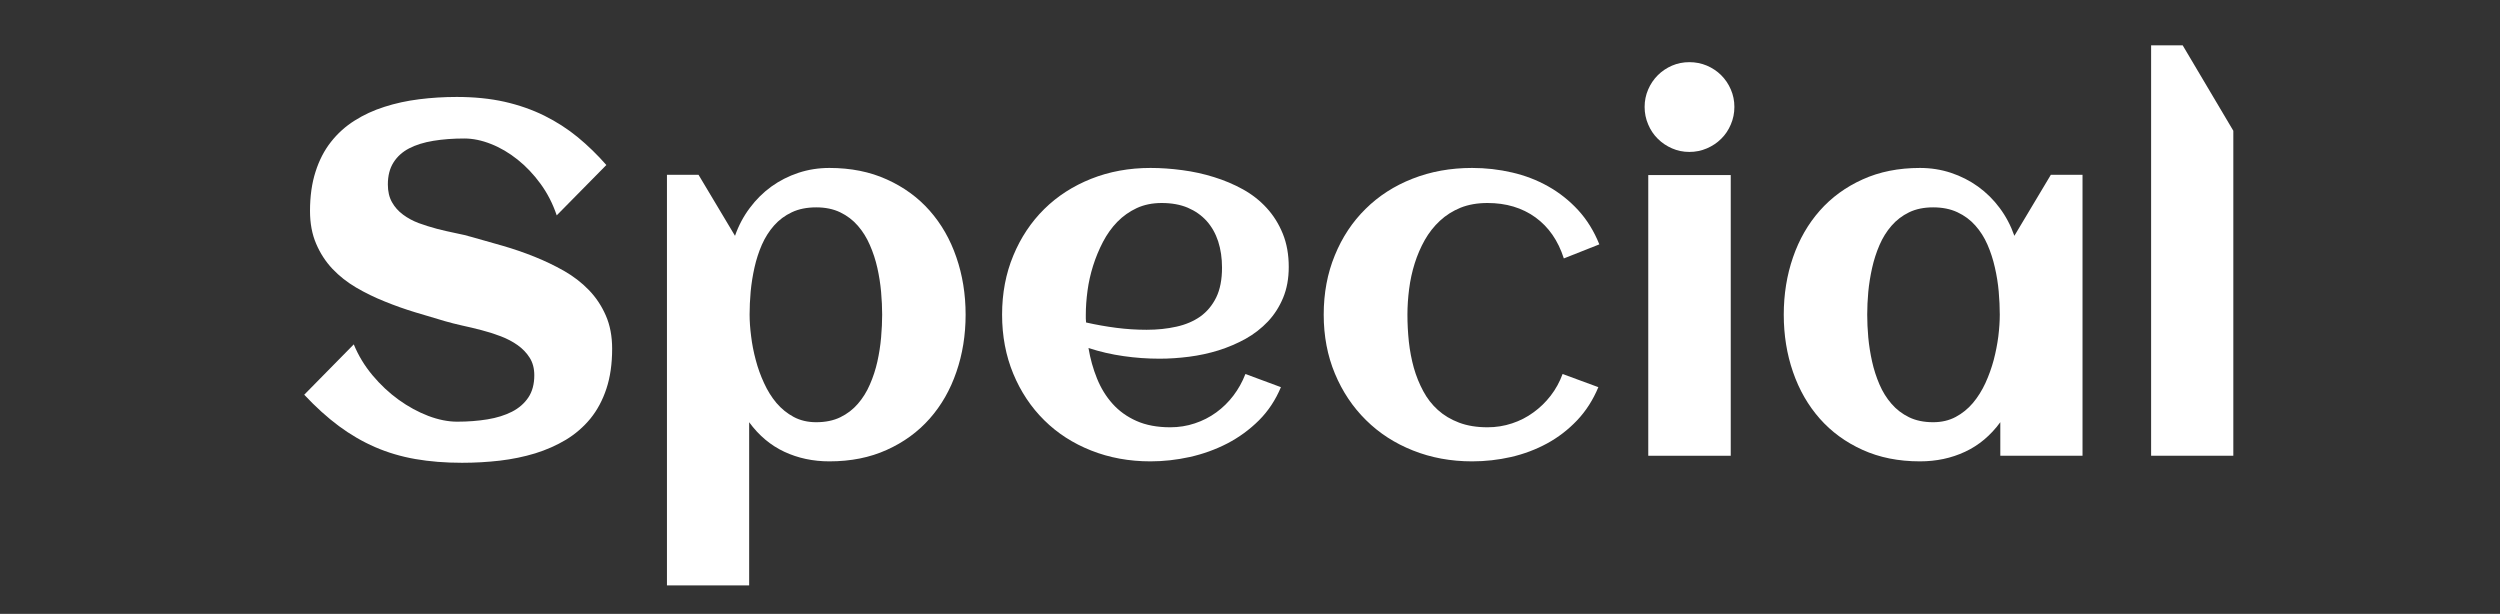 <?xml version="1.0" encoding="utf-8"?>
<svg xmlns="http://www.w3.org/2000/svg" style="margin: auto; background: none; display: block; shape-rendering: auto;" width="281" height="69" preserveAspectRatio="xMidYMid">
<rect width="100%" height="100%" fill="#333333" stroke="none"/>
<style type="text/css">
  text {
    text-anchor: middle; font-size: 56px; opacity: 0;
  }
</style>
<g style="transform-origin:140.5px 34.5px;transform:scale(1)">
<g transform="translate(140.5,34.5)">
  <g transform="translate(0,0)"><g class="path" style="opacity: 1; transform-origin: -89px -3.043px; animation: 1s linear -0.578s infinite normal forwards running blink-9c93bb74-a23e-4fb7-8801-3a20a67c7c0e;"><path d="M36.72-12.03L36.72-12.03L36.72-12.03Q36.72-9.49 36.08-7.55L36.08-7.55L36.08-7.55Q35.44-5.61 34.28-4.18L34.28-4.18L34.28-4.18Q33.11-2.76 31.53-1.80L31.53-1.80L31.53-1.80Q29.94-0.85 28.07-0.27L28.07-0.27L28.07-0.27Q26.20 0.30 24.10 0.55L24.10 0.55L24.10 0.55Q22.01 0.79 19.85 0.79L19.85 0.79L19.85 0.79Q17.01 0.79 14.60 0.37L14.60 0.37L14.60 0.37Q12.20-0.05 10.08-0.97L10.08-0.97L10.08-0.97Q7.96-1.89 6.00-3.34L6.00-3.34L6.00-3.34Q4.05-4.79 2.11-6.86L2.11-6.86L7.68-12.52L7.68-12.52Q8.45-10.64 9.79-9.04L9.79-9.04L9.79-9.04Q11.13-7.44 12.73-6.29L12.73-6.29L12.73-6.29Q14.33-5.14 16.05-4.48L16.05-4.48L16.05-4.48Q17.77-3.83 19.30-3.83L19.30-3.83L19.30-3.83Q21.11-3.83 22.70-4.09L22.70-4.09L22.70-4.09Q24.28-4.35 25.46-4.95L25.46-4.95L25.46-4.95Q26.63-5.55 27.30-6.55L27.30-6.55L27.30-6.55Q27.97-7.55 27.97-9.05L27.97-9.05L27.97-9.05Q27.97-10.20 27.45-11.02L27.45-11.02L27.45-11.02Q26.93-11.84 26.10-12.43L26.10-12.43L26.10-12.43Q25.27-13.02 24.20-13.43L24.20-13.43L24.20-13.43Q23.13-13.84 22.03-14.12L22.03-14.12L22.03-14.12Q20.92-14.41 19.85-14.64L19.85-14.64L19.85-14.64Q18.79-14.88 17.96-15.12L17.96-15.12L17.96-15.12Q16.35-15.59 14.60-16.12L14.60-16.12L14.60-16.12Q12.85-16.65 11.16-17.34L11.16-17.34L11.16-17.34Q9.46-18.02 7.94-18.91L7.94-18.91L7.94-18.91Q6.43-19.80 5.28-21.01L5.28-21.01L5.28-21.01Q4.13-22.23 3.45-23.83L3.45-23.83L3.45-23.83Q2.76-25.43 2.76-27.51L2.76-27.51L2.76-27.51Q2.76-30.00 3.38-31.92L3.38-31.92L3.38-31.92Q3.99-33.85 5.11-35.27L5.11-35.27L5.11-35.27Q6.23-36.70 7.77-37.67L7.77-37.67L7.77-37.67Q9.30-38.64 11.13-39.22L11.13-39.22L11.13-39.22Q12.96-39.81 15.03-40.07L15.03-40.07L15.03-40.07Q17.09-40.33 19.25-40.33L19.25-40.33L19.25-40.33Q22.20-40.33 24.62-39.79L24.62-39.79L24.62-39.79Q27.04-39.24 29.09-38.23L29.09-38.23L29.09-38.23Q31.14-37.21 32.85-35.81L32.85-35.81L32.85-35.81Q34.56-34.40 36.07-32.68L36.07-32.68L30.49-27.02L30.49-27.02Q29.83-28.98 28.67-30.57L28.67-30.57L28.67-30.57Q27.51-32.16 26.09-33.29L26.09-33.29L26.09-33.29Q24.66-34.43 23.11-35.04L23.11-35.04L23.11-35.04Q21.55-35.66 20.10-35.66L20.10-35.66L20.10-35.66Q18.21-35.66 16.63-35.40L16.63-35.40L16.63-35.40Q15.04-35.14 13.90-34.55L13.90-34.55L13.90-34.55Q12.77-33.96 12.14-32.96L12.14-32.96L12.14-32.96Q11.51-31.96 11.51-30.49L11.51-30.49L11.51-30.49Q11.51-29.31 11.98-28.49L11.98-28.49L11.98-28.49Q12.44-27.67 13.22-27.10L13.22-27.10L13.22-27.10Q14-26.52 14.98-26.15L14.98-26.15L14.98-26.15Q15.97-25.79 17.02-25.51L17.02-25.51L17.02-25.51Q18.07-25.24 19.10-25.03L19.10-25.03L19.10-25.03Q20.13-24.83 20.97-24.58L20.97-24.58L20.97-24.58Q22.61-24.12 24.42-23.60L24.42-23.60L24.42-23.60Q26.22-23.08 27.97-22.38L27.97-22.38L27.97-22.38Q29.72-21.68 31.31-20.78L31.31-20.78L31.31-20.78Q32.89-19.88 34.10-18.63L34.10-18.63L34.10-18.63Q35.30-17.39 36.01-15.76L36.01-15.76L36.01-15.76Q36.72-14.14 36.72-12.03" fill="#ffffff" stroke="none" stroke-width="none" transform="translate(-108.415,16.727)" style="fill: rgb(255, 255, 255);"></path></g><g class="path" style="opacity: 1; transform-origin: -48.75px 7.837px; animation: 1s linear -0.495s infinite normal forwards running blink-9c93bb74-a23e-4fb7-8801-3a20a67c7c0e;"><path d="M76.45-15.86L76.45-15.86L76.45-15.86Q76.45-12.41 75.41-9.41L75.41-9.41L75.41-9.41Q74.38-6.40 72.41-4.17L72.41-4.17L72.41-4.17Q70.44-1.94 67.59-0.66L67.59-0.66L67.59-0.66Q64.75 0.63 61.14 0.63L61.14 0.63L61.14 0.63Q58.38 0.63 56.07-0.45L56.07-0.45L56.07-0.45Q53.76-1.53 52.12-3.77L52.12-3.77L52.12 14.57L42.88 14.57L42.88-31.58L46.43-31.58L50.53-24.72L50.53-24.72Q51.13-26.44 52.19-27.85L52.19-27.85L52.19-27.85Q53.24-29.26 54.62-30.26L54.62-30.26L54.62-30.26Q56-31.25 57.65-31.80L57.65-31.80L57.65-31.80Q59.31-32.35 61.14-32.35L61.14-32.35L61.14-32.35Q64.75-32.35 67.59-31.06L67.59-31.06L67.59-31.06Q70.44-29.78 72.41-27.55L72.41-27.55L72.41-27.55Q74.38-25.32 75.41-22.31L75.41-22.31L75.41-22.31Q76.45-19.30 76.45-15.86zM67.07-15.86L67.07-15.86L67.07-15.86Q67.07-17.06 66.95-18.42L66.95-18.42L66.95-18.42Q66.83-19.77 66.53-21.11L66.53-21.11L66.53-21.11Q66.23-22.45 65.69-23.68L65.69-23.68L65.69-23.68Q65.16-24.91 64.34-25.85L64.34-25.85L64.34-25.85Q63.52-26.80 62.36-27.36L62.36-27.36L62.36-27.36Q61.20-27.92 59.66-27.92L59.66-27.92L59.66-27.92Q58.08-27.92 56.92-27.37L56.92-27.37L56.92-27.37Q55.75-26.82 54.92-25.88L54.92-25.88L54.92-25.88Q54.09-24.94 53.55-23.72L53.55-23.72L53.55-23.72Q53.02-22.50 52.72-21.16L52.72-21.16L52.72-21.16Q52.42-19.82 52.29-18.46L52.29-18.46L52.29-18.46Q52.17-17.09 52.17-15.86L52.17-15.86L52.17-15.86Q52.17-14.77 52.34-13.44L52.34-13.44L52.34-13.44Q52.50-12.11 52.86-10.77L52.86-10.77L52.86-10.77Q53.21-9.43 53.79-8.18L53.79-8.18L53.79-8.18Q54.36-6.92 55.19-5.93L55.19-5.93L55.19-5.93Q56.03-4.95 57.13-4.36L57.13-4.36L57.13-4.36Q58.24-3.77 59.66-3.77L59.66-3.77L59.66-3.77Q61.22-3.77 62.37-4.33L62.37-4.33L62.37-4.33Q63.52-4.89 64.34-5.84L64.34-5.84L64.34-5.84Q65.16-6.78 65.69-8.01L65.69-8.01L65.69-8.01Q66.23-9.24 66.53-10.58L66.53-10.58L66.53-10.58Q66.83-11.92 66.95-13.29L66.95-13.29L66.95-13.29Q67.07-14.66 67.07-15.86" fill="#ffffff" stroke="none" stroke-width="none" transform="translate(-108.415,16.727)" style="fill: rgb(255, 255, 255);"></path></g><g class="path" style="opacity: 1; transform-origin: -11.755px 0.867px; animation: 1s linear -0.412s infinite normal forwards running blink-9c93bb74-a23e-4fb7-8801-3a20a67c7c0e;"><path d="M89.99-14.98L89.99-14.98L89.99-14.98Q91.68-14.60 93.38-14.38L93.38-14.38L93.38-14.38Q95.07-14.16 96.80-14.16L96.80-14.16L96.80-14.16Q98.60-14.16 100.15-14.51L100.15-14.51L100.15-14.51Q101.69-14.85 102.83-15.65L102.83-15.65L102.83-15.65Q103.96-16.46 104.62-17.80L104.62-17.80L104.62-17.80Q105.27-19.14 105.27-21.14L105.27-21.14L105.27-21.14Q105.27-22.75 104.84-24.09L104.84-24.09L104.84-24.09Q104.40-25.43 103.54-26.39L103.54-26.39L103.54-26.39Q102.68-27.34 101.42-27.88L101.42-27.88L101.42-27.88Q100.16-28.41 98.49-28.41L98.49-28.41L98.49-28.41Q96.93-28.41 95.69-27.84L95.69-27.84L95.69-27.84Q94.45-27.26 93.50-26.29L93.50-26.29L93.50-26.29Q92.56-25.32 91.89-24.04L91.89-24.04L91.89-24.04Q91.22-22.75 90.78-21.36L90.78-21.36L90.78-21.36Q90.34-19.96 90.15-18.54L90.15-18.54L90.15-18.54Q89.96-17.12 89.96-15.86L89.96-15.86L89.96-15.86Q89.96-15.64 89.96-15.42L89.96-15.42L89.96-15.42Q89.96-15.20 89.99-14.98zM112.77-21.22L112.77-21.22L112.77-21.22Q112.77-19.28 112.14-17.76L112.14-17.76L112.14-17.76Q111.51-16.24 110.43-15.09L110.43-15.09L110.43-15.09Q109.35-13.95 107.93-13.15L107.93-13.15L107.93-13.15Q106.50-12.36 104.89-11.85L104.89-11.85L104.89-11.85Q103.28-11.35 101.57-11.13L101.57-11.13L101.57-11.13Q99.86-10.91 98.25-10.91L98.25-10.91L98.25-10.91Q96.20-10.91 94.20-11.20L94.20-11.20L94.20-11.20Q92.20-11.48 90.26-12.11L90.26-12.11L90.26-12.11Q90.56-10.31 91.22-8.68L91.22-8.68L91.22-8.68Q91.88-7.05 92.97-5.84L92.97-5.84L92.97-5.84Q94.06-4.62 95.66-3.91L95.66-3.91L95.66-3.91Q97.26-3.20 99.45-3.20L99.45-3.20L99.45-3.20Q100.90-3.20 102.21-3.64L102.21-3.64L102.21-3.64Q103.52-4.07 104.62-4.87L104.62-4.87L104.62-4.87Q105.71-5.66 106.54-6.75L106.54-6.75L106.54-6.75Q107.38-7.85 107.90-9.19L107.90-9.19L111.89-7.71L111.89-7.71Q110.99-5.55 109.42-3.98L109.42-3.98L109.42-3.98Q107.84-2.41 105.86-1.38L105.86-1.38L105.86-1.38Q103.88-0.36 101.65 0.14L101.65 0.14L101.65 0.14Q99.42 0.63 97.23 0.63L97.23 0.63L97.23 0.63Q93.63 0.63 90.56-0.59L90.56-0.59L90.56-0.59Q87.50-1.80 85.29-3.99L85.29-3.99L85.29-3.99Q83.07-6.18 81.81-9.21L81.81-9.21L81.81-9.21Q80.55-12.25 80.55-15.86L80.55-15.86L80.55-15.86Q80.55-19.47 81.81-22.50L81.81-22.50L81.81-22.50Q83.07-25.54 85.29-27.73L85.29-27.73L85.29-27.73Q87.50-29.91 90.56-31.13L90.56-31.13L90.56-31.13Q93.63-32.35 97.23-32.35L97.23-32.35L97.23-32.35Q98.98-32.35 100.82-32.10L100.82-32.10L100.82-32.10Q102.65-31.86 104.37-31.32L104.37-31.32L104.37-31.32Q106.09-30.79 107.63-29.94L107.63-29.94L107.63-29.94Q109.16-29.09 110.29-27.85L110.29-27.85L110.29-27.85Q111.43-26.61 112.10-24.96L112.10-24.96L112.10-24.96Q112.77-23.32 112.77-21.22" fill="#ffffff" stroke="none" stroke-width="none" transform="translate(-108.415,16.727)" style="fill: rgb(255, 255, 255);"></path></g><g class="path" style="opacity: 1; transform-origin: 23.775px 0.867px; animation: 1s linear -0.33s infinite normal forwards running blink-9c93bb74-a23e-4fb7-8801-3a20a67c7c0e;"><path d="M147.68-23.76L147.68-23.76L143.69-22.18L143.69-22.18Q142.73-25.18 140.49-26.80L140.49-26.80L140.49-26.80Q138.25-28.41 135.11-28.41L135.11-28.41L135.11-28.41Q133.41-28.41 132.08-27.88L132.08-27.88L132.08-27.88Q130.76-27.34 129.76-26.41L129.76-26.41L129.76-26.41Q128.76-25.48 128.06-24.25L128.06-24.25L128.06-24.25Q127.37-23.02 126.93-21.63L126.93-21.63L126.93-21.63Q126.49-20.23 126.30-18.74L126.30-18.74L126.30-18.74Q126.11-17.25 126.11-15.86L126.11-15.86L126.11-15.86Q126.11-14.36 126.27-12.82L126.27-12.82L126.27-12.82Q126.44-11.29 126.83-9.88L126.83-9.88L126.83-9.88Q127.23-8.48 127.89-7.26L127.89-7.26L127.89-7.26Q128.54-6.04 129.54-5.14L129.54-5.14L129.54-5.14Q130.54-4.24 131.92-3.72L131.92-3.72L131.92-3.72Q133.30-3.20 135.11-3.20L135.11-3.20L135.11-3.20Q136.55-3.20 137.87-3.64L137.87-3.64L137.87-3.64Q139.18-4.07 140.27-4.87L140.27-4.87L140.27-4.87Q141.37-5.66 142.21-6.75L142.21-6.75L142.21-6.75Q143.06-7.85 143.55-9.19L143.55-9.19L147.57-7.71L147.57-7.71Q146.67-5.55 145.18-3.98L145.18-3.98L145.18-3.98Q143.69-2.41 141.80-1.38L141.80-1.38L141.80-1.38Q139.92-0.36 137.76 0.14L137.76 0.14L137.76 0.14Q135.60 0.63 133.38 0.63L133.38 0.63L133.38 0.63Q129.80 0.63 126.74-0.59L126.74-0.59L126.74-0.59Q123.68-1.80 121.45-4.01L121.45-4.01L121.45-4.01Q119.22-6.21 117.96-9.23L117.96-9.23L117.96-9.23Q116.70-12.25 116.70-15.86L116.70-15.86L116.70-15.86Q116.70-19.50 117.95-22.53L117.95-22.53L117.95-22.53Q119.19-25.57 121.41-27.75L121.41-27.75L121.41-27.75Q123.62-29.94 126.68-31.14L126.68-31.14L126.68-31.14Q129.75-32.35 133.38-32.35L133.38-32.35L133.38-32.35Q135.68-32.35 137.87-31.84L137.87-31.84L137.87-31.84Q140.05-31.34 141.93-30.28L141.93-30.28L141.93-30.28Q143.80-29.23 145.29-27.62L145.29-27.62L145.29-27.62Q146.78-26.00 147.68-23.76" fill="#ffffff" stroke="none" stroke-width="none" transform="translate(-108.415,16.727)" style="fill: rgb(255, 255, 255);"></path></g><g class="path" style="opacity: 1; transform-origin: 49.4px -22.468px; animation: 1s linear -0.247s infinite normal forwards running blink-9c93bb74-a23e-4fb7-8801-3a20a67c7c0e;"><path d="M162.86-39.21L162.86-39.21L162.86-39.21Q162.86-38.17 162.46-37.24L162.46-37.24L162.46-37.24Q162.07-36.31 161.38-35.63L161.38-35.63L161.38-35.63Q160.70-34.95 159.77-34.55L159.77-34.55L159.77-34.55Q158.84-34.15 157.80-34.15L157.80-34.15L157.80-34.15Q156.76-34.15 155.85-34.55L155.85-34.55L155.85-34.55Q154.93-34.95 154.25-35.63L154.25-35.63L154.25-35.63Q153.56-36.31 153.17-37.24L153.17-37.24L153.17-37.24Q152.77-38.17 152.77-39.21L152.77-39.21L152.77-39.21Q152.77-40.25 153.17-41.17L153.17-41.17L153.17-41.17Q153.56-42.08 154.25-42.77L154.25-42.77L154.25-42.77Q154.93-43.45 155.85-43.85L155.85-43.85L155.85-43.85Q156.76-44.24 157.80-44.24L157.80-44.24L157.80-44.24Q158.84-44.24 159.77-43.85L159.77-43.85L159.77-43.85Q160.70-43.45 161.38-42.77L161.38-42.77L161.38-42.77Q162.07-42.08 162.46-41.17L162.46-41.17L162.46-41.17Q162.86-40.25 162.86-39.21" fill="#ffffff" stroke="none" stroke-width="none" transform="translate(-108.415,16.727)" style="fill: rgb(255, 255, 255);"></path></g><g class="path" style="opacity: 1; transform-origin: 49.4px 0.952px; animation: 1s linear -0.165s infinite normal forwards running blink-9c93bb74-a23e-4fb7-8801-3a20a67c7c0e;"><path d="M162.45-31.55L162.45 0L153.18 0L153.18-31.55L162.45-31.55" fill="#ffffff" stroke="none" stroke-width="none" transform="translate(-108.415,16.727)" style="fill: rgb(255, 255, 255);"></path></g><g class="path" style="opacity: 1; transform-origin: 76.785px 0.867px; animation: 1s linear -0.083s infinite normal forwards running blink-9c93bb74-a23e-4fb7-8801-3a20a67c7c0e;"><path d="M201.99-31.58L201.99 0L192.75 0L192.75-3.77L192.75-3.77Q191.11-1.53 188.79-0.45L188.79-0.45L188.79-0.45Q186.48 0.63 183.72 0.63L183.72 0.63L183.72 0.63Q180.11 0.63 177.27-0.66L177.27-0.66L177.27-0.66Q174.43-1.94 172.46-4.17L172.46-4.17L172.46-4.17Q170.49-6.40 169.45-9.41L169.45-9.41L169.45-9.41Q168.41-12.41 168.41-15.86L168.41-15.86L168.41-15.86Q168.41-19.30 169.45-22.31L169.45-22.31L169.45-22.31Q170.49-25.32 172.46-27.55L172.46-27.55L172.46-27.55Q174.43-29.78 177.27-31.06L177.27-31.06L177.27-31.06Q180.11-32.35 183.72-32.35L183.72-32.35L183.72-32.35Q185.55-32.35 187.21-31.80L187.21-31.80L187.21-31.80Q188.86-31.25 190.24-30.26L190.24-30.26L190.24-30.26Q191.63-29.26 192.68-27.85L192.68-27.85L192.68-27.85Q193.73-26.44 194.33-24.72L194.33-24.72L198.43-31.58L201.99-31.58zM192.69-15.86L192.69-15.86L192.69-15.86Q192.69-17.09 192.57-18.46L192.57-18.46L192.57-18.46Q192.45-19.82 192.14-21.16L192.14-21.16L192.14-21.16Q191.84-22.50 191.31-23.72L191.31-23.72L191.31-23.72Q190.78-24.94 189.94-25.88L189.94-25.88L189.94-25.88Q189.11-26.82 187.93-27.37L187.93-27.37L187.93-27.37Q186.76-27.92 185.20-27.92L185.20-27.92L185.20-27.92Q183.64-27.92 182.49-27.36L182.49-27.36L182.49-27.36Q181.34-26.80 180.52-25.85L180.52-25.85L180.52-25.85Q179.70-24.91 179.17-23.68L179.17-23.68L179.17-23.68Q178.64-22.45 178.34-21.11L178.34-21.11L178.34-21.11Q178.04-19.77 177.91-18.42L177.91-18.42L177.91-18.42Q177.79-17.06 177.79-15.86L177.79-15.86L177.79-15.86Q177.79-14.66 177.91-13.29L177.91-13.29L177.91-13.29Q178.04-11.92 178.34-10.58L178.34-10.58L178.34-10.58Q178.64-9.24 179.17-8.01L179.17-8.01L179.17-8.01Q179.70-6.78 180.52-5.84L180.52-5.84L180.52-5.84Q181.34-4.89 182.49-4.33L182.49-4.33L182.49-4.33Q183.64-3.77 185.20-3.77L185.20-3.77L185.20-3.77Q186.62-3.77 187.73-4.36L187.73-4.36L187.73-4.36Q188.84-4.95 189.67-5.93L189.67-5.93L189.67-5.93Q190.50-6.92 191.08-8.18L191.08-8.18L191.08-8.18Q191.65-9.43 192.01-10.77L192.01-10.77L192.01-10.77Q192.36-12.11 192.53-13.44L192.53-13.44L192.53-13.44Q192.69-14.77 192.69-15.86" fill="#ffffff" stroke="none" stroke-width="none" transform="translate(-108.415,16.727)" style="fill: rgb(255, 255, 255);"></path></g><g class="path" style="opacity: 1; transform-origin: 105.905px -6.338px; animation: 1s linear 0s infinite normal forwards running blink-9c93bb74-a23e-4fb7-8801-3a20a67c7c0e;"><path d="M218.94-36.53L218.94 0L209.70 0L209.70-46.13L213.25-46.13L218.94-36.53" fill="#ffffff" stroke="none" stroke-width="none" transform="translate(-108.415,16.727)" style="fill: rgb(255, 255, 255);"></path></g></g>
</g>
</g>
<style id="blink-9c93bb74-a23e-4fb7-8801-3a20a67c7c0e" data-anikit="">@keyframes blink-9c93bb74-a23e-4fb7-8801-3a20a67c7c0e {
  0% { opacity: 1; }
  49.75% { opacity: 1; }
  50.25% { opacity: 0; }
  99.5% { opacity: 0; }
  100% { opacity: 1; }
}</style></svg>